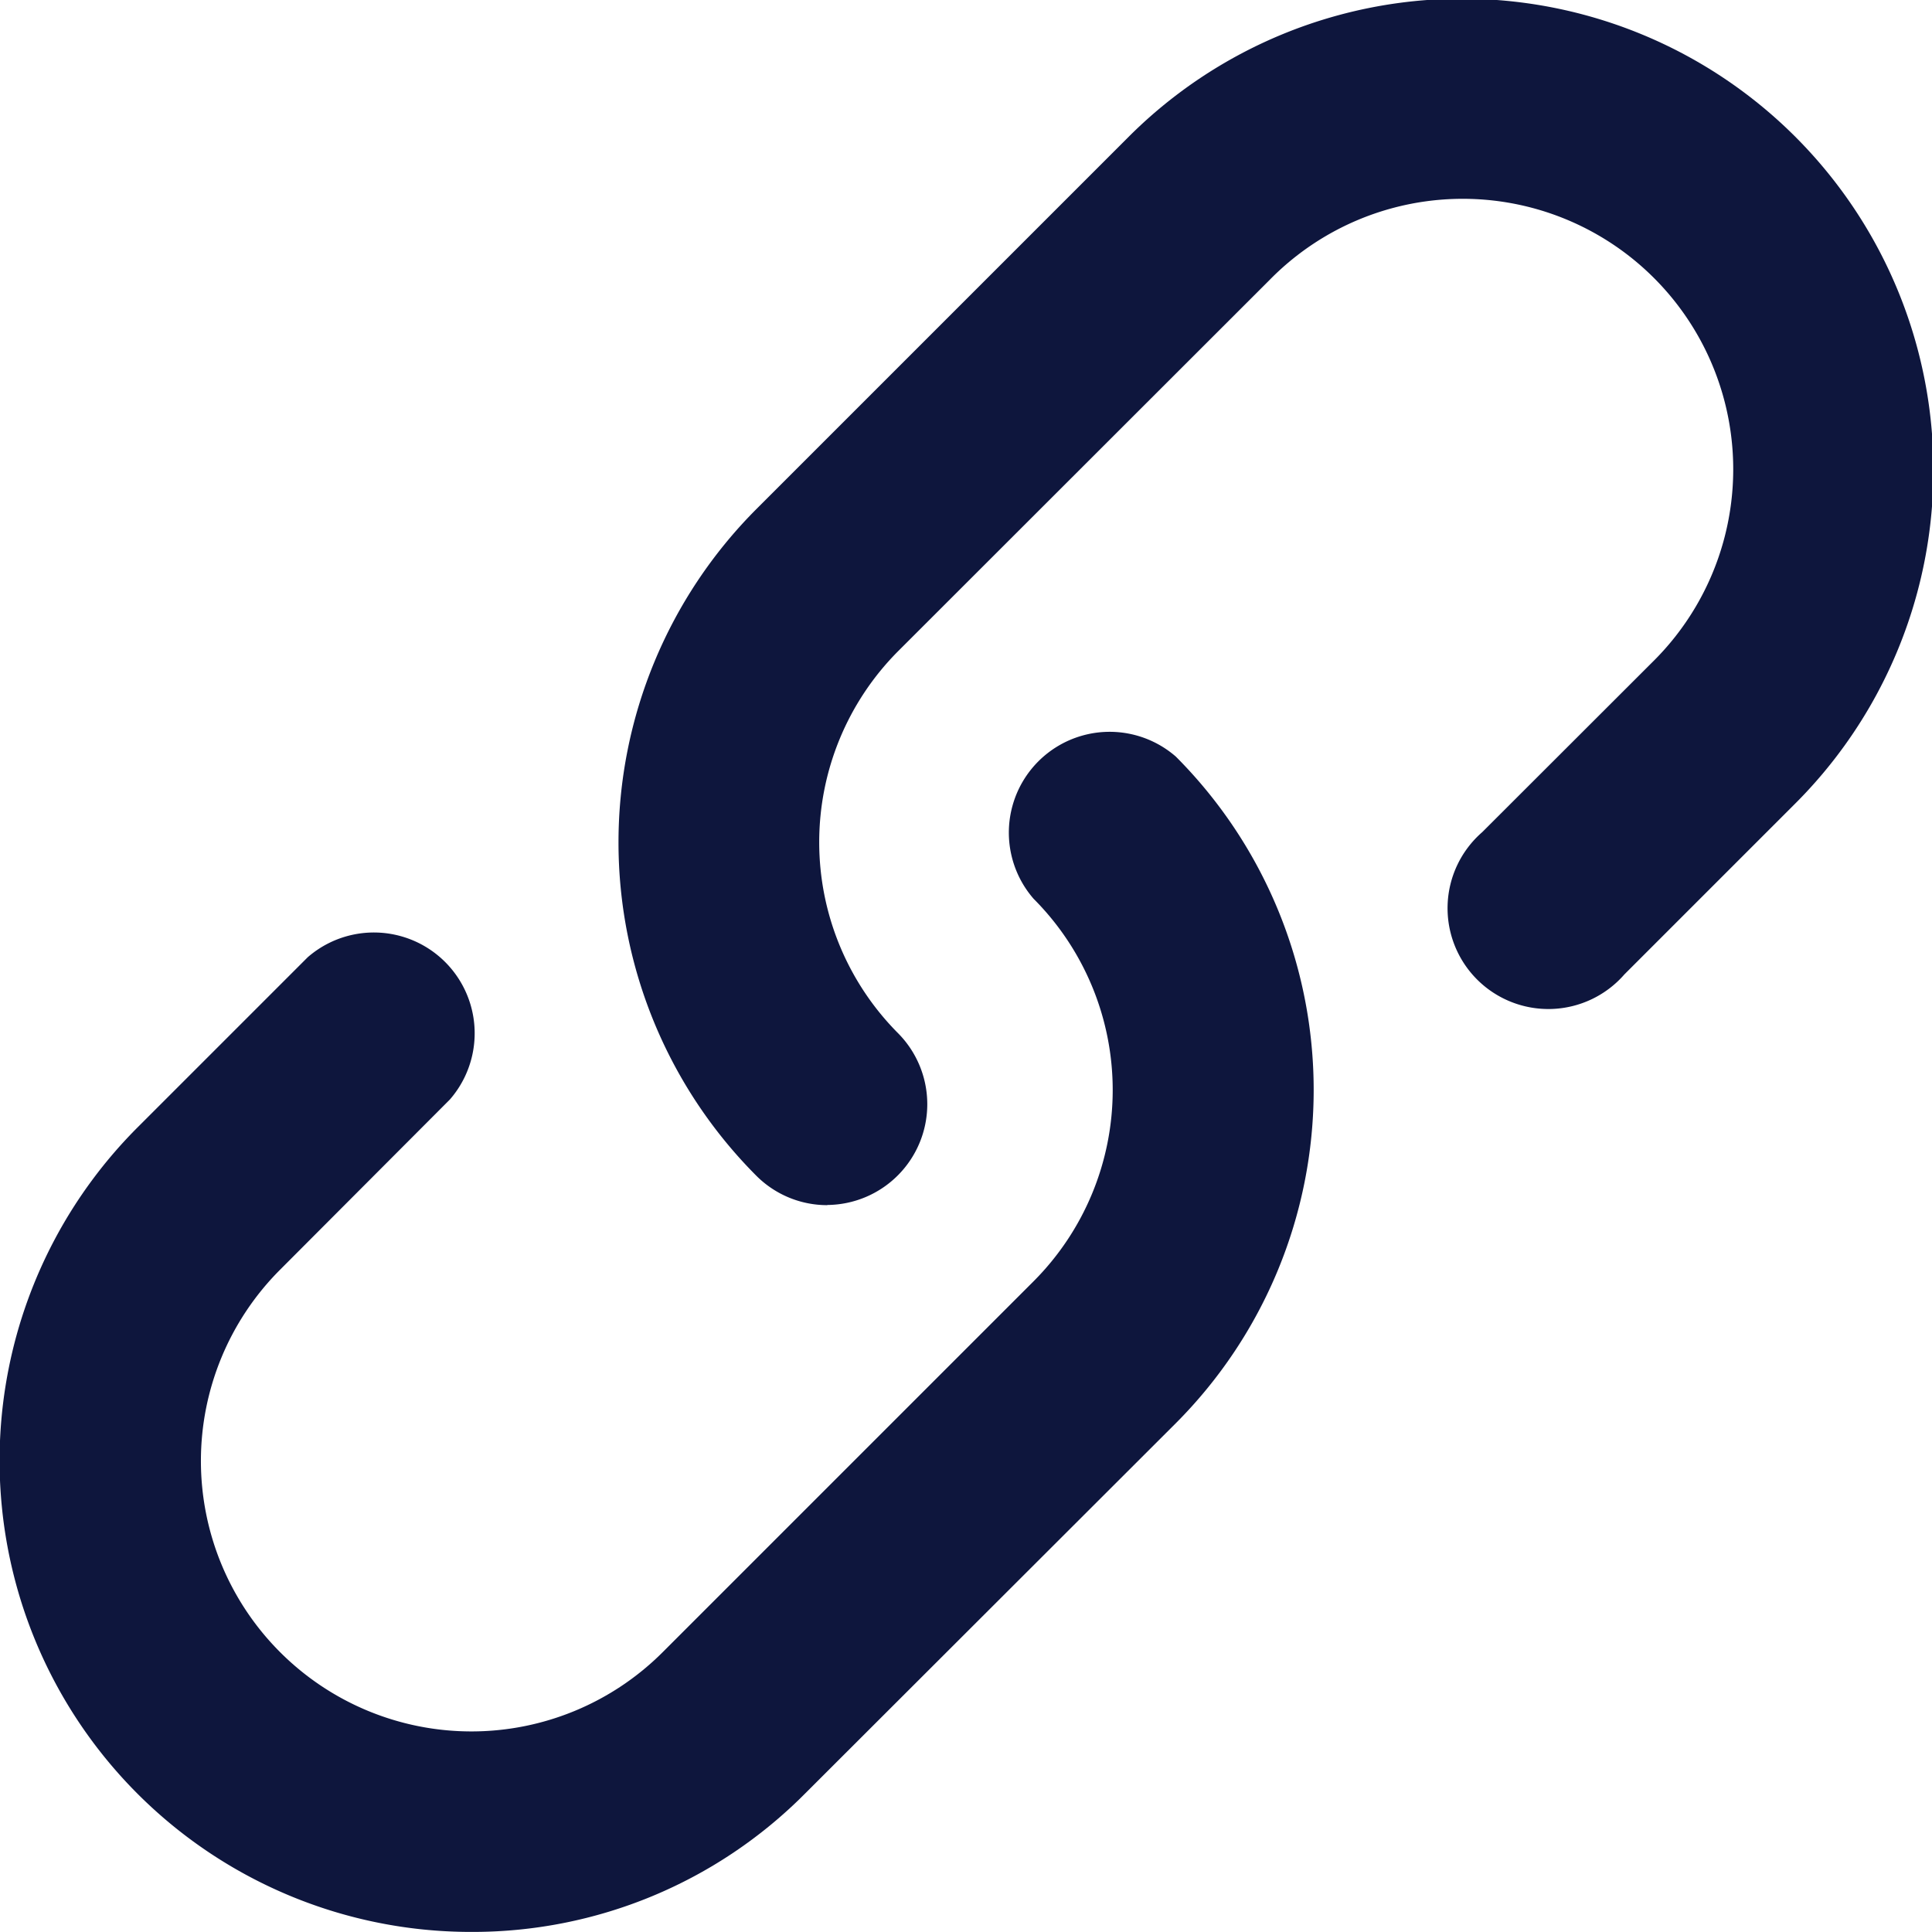 <svg xmlns="http://www.w3.org/2000/svg" width="23" height="22.999" viewBox="0 0 23 22.999"><defs><style>.a{fill:#0e163d;}</style></defs><g transform="translate(0.004 0.001)"><g transform="translate(-0.004 -0.001)"><path class="a" d="M12.784,14.719a1.192,1.192,0,0,1-.846-.35,5.618,5.618,0,0,1,0-7.936l4.416-4.416a5.612,5.612,0,1,1,7.937,7.936l-2.019,2.019a1.2,1.2,0,1,1-1.693-1.693L22.6,8.26a3.22,3.22,0,1,0-4.554-4.553L13.628,8.122a3.223,3.223,0,0,0,0,4.553,1.2,1.2,0,0,1-.846,2.042Z" transform="translate(-2.934 -0.372)"/><path class="a" d="M5.984,26.384A5.611,5.611,0,0,1,2.015,16.8l2.019-2.019a1.2,1.2,0,0,1,1.693,1.693L3.706,18.5a3.22,3.22,0,0,0,4.554,4.554l4.416-4.416a3.223,3.223,0,0,0,0-4.553,1.2,1.2,0,0,1,1.693-1.693,5.618,5.618,0,0,1,0,7.936L9.953,24.739a5.575,5.575,0,0,1-3.97,1.645Z" transform="translate(-0.371 -3.385)"/></g></g></svg>